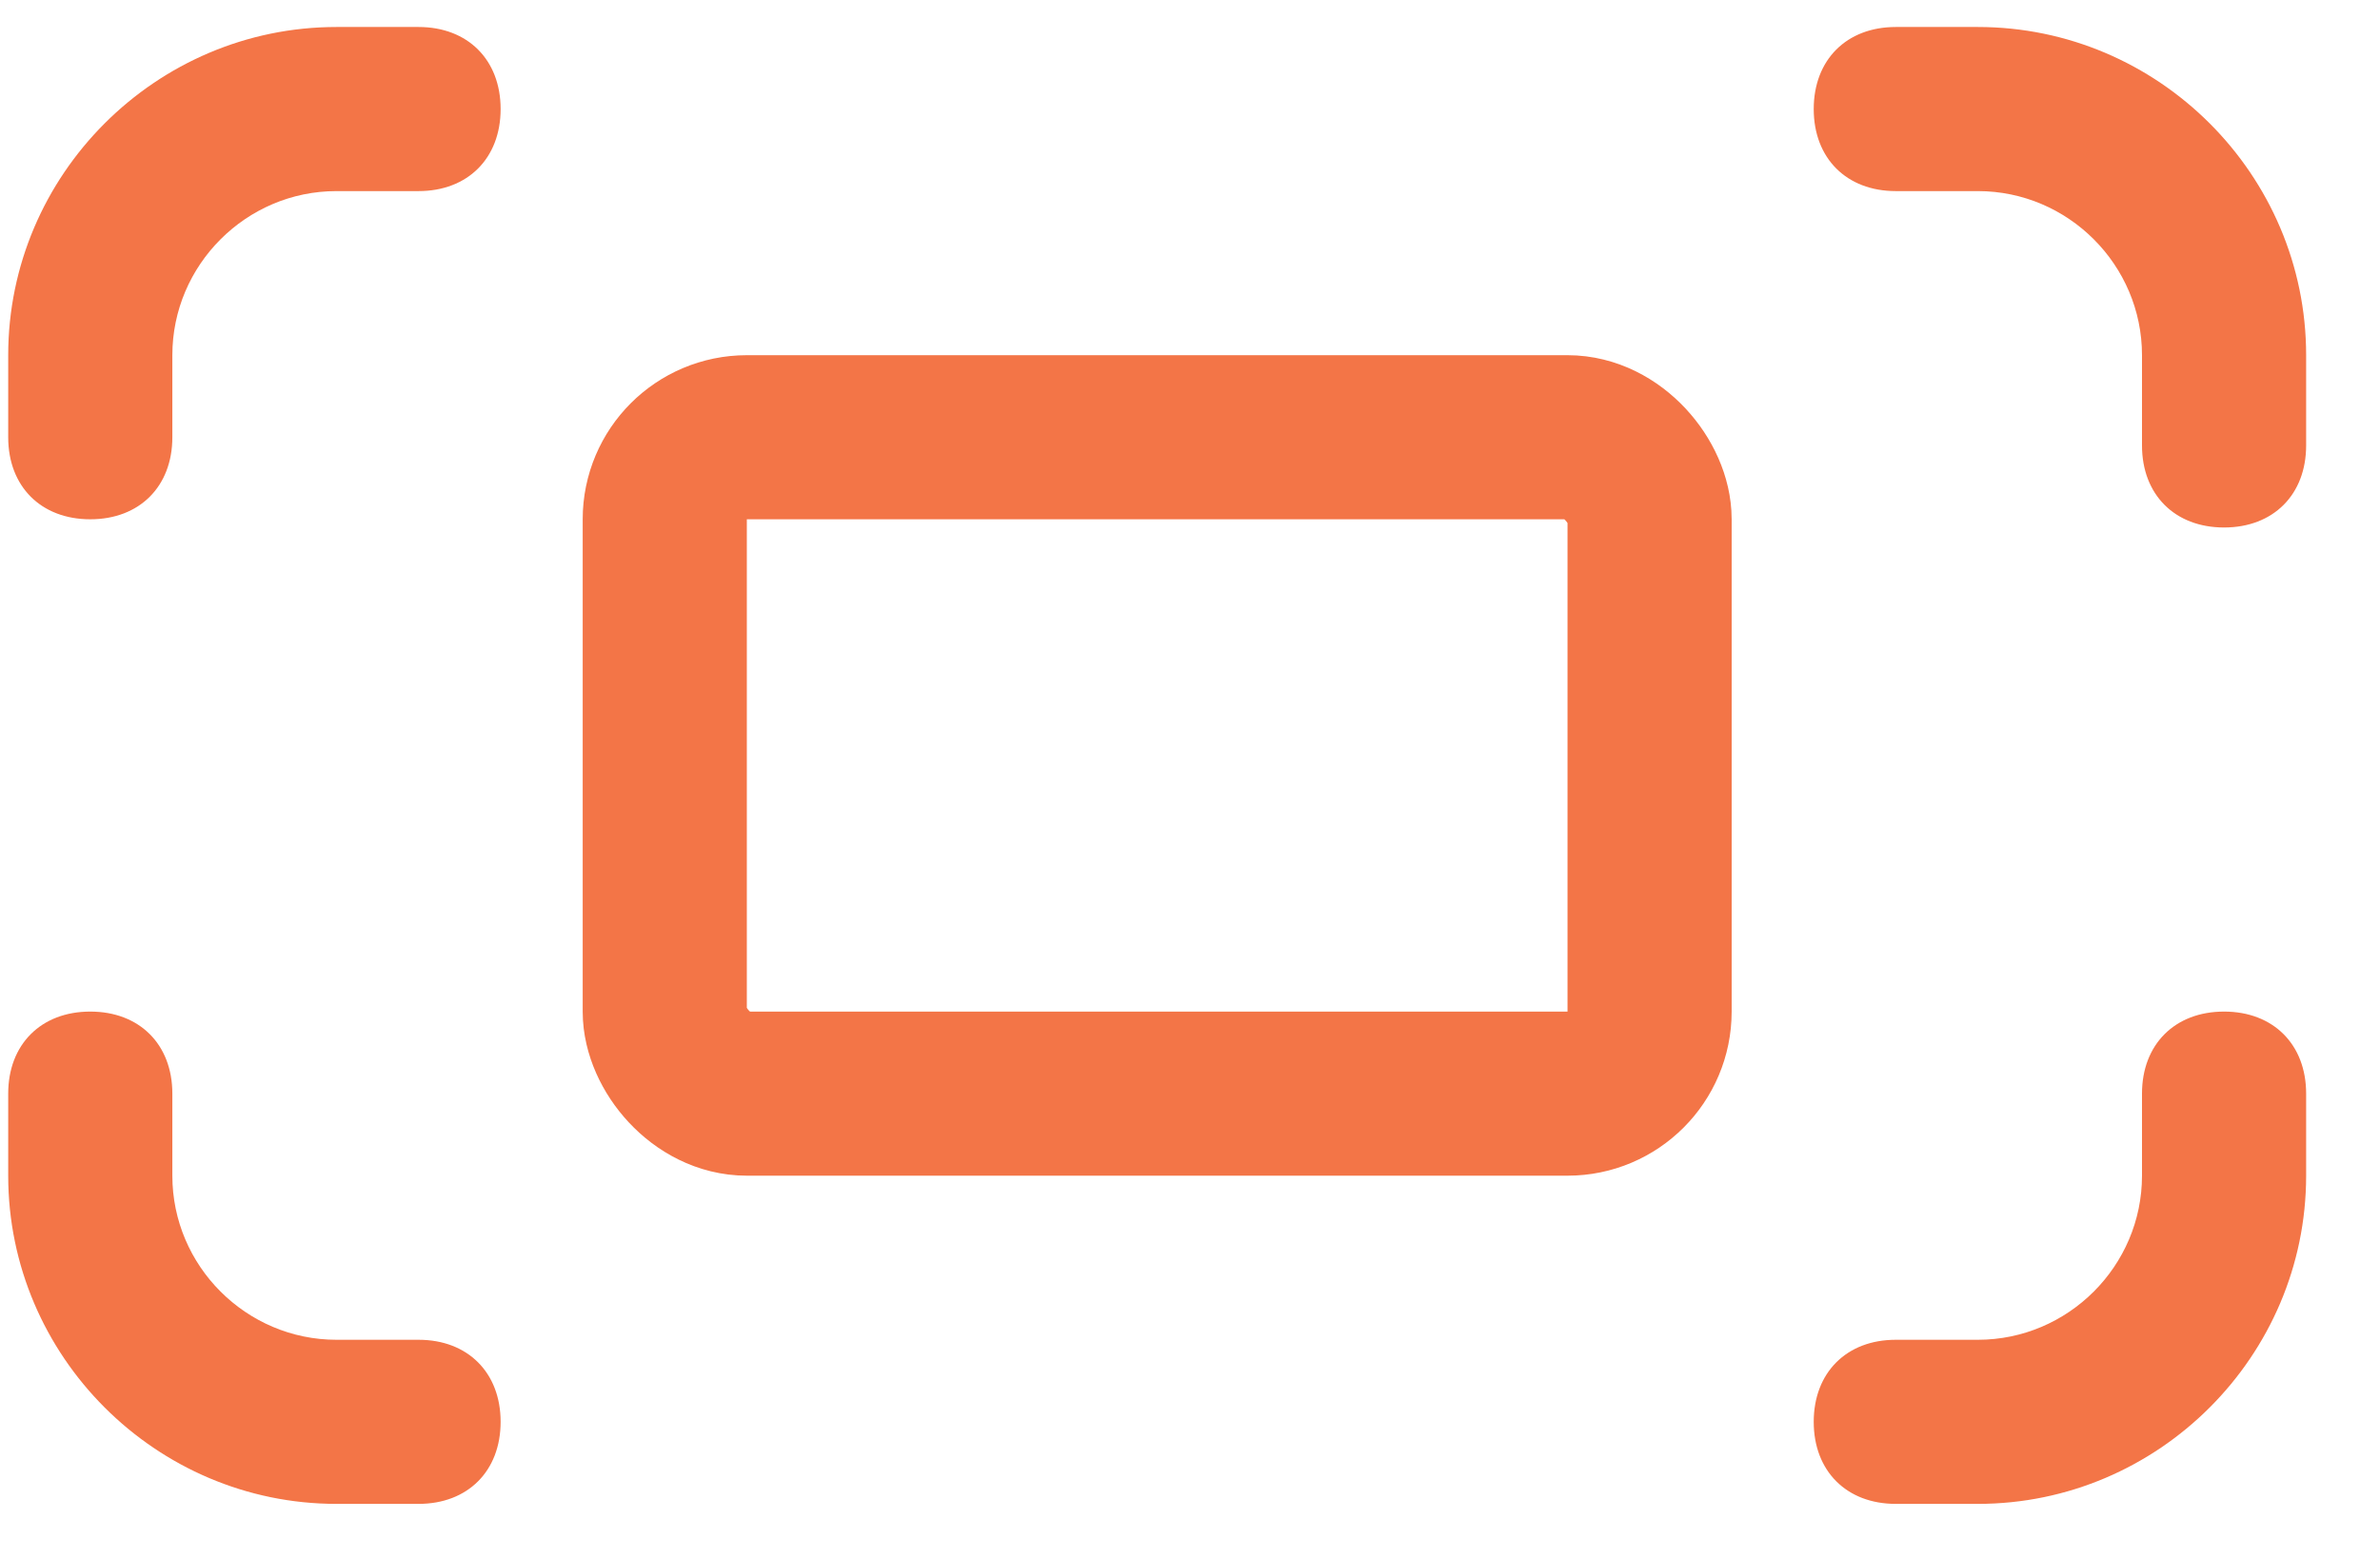 <svg width="29" height="19" viewBox="0 0 29 19" fill="none" xmlns="http://www.w3.org/2000/svg">
<path d="M28.1 4.329C28.1 2.129 26.3 0.329 24.1 0.329H23.1C22.5 0.329 22.1 0.729 22.1 1.329C22.1 1.929 22.5 2.329 23.1 2.329H24.1C25.2 2.329 26.1 3.229 26.1 4.329V5.429C26.1 6.029 26.5 6.429 27.1 6.429C27.7 6.429 28.1 6.029 28.1 5.429V4.329ZM28.1 13.329C28.1 12.729 27.7 12.329 27.1 12.329C26.5 12.329 26.1 12.729 26.1 13.329V14.329C26.1 15.429 25.2 16.329 24.1 16.329H23.1C22.5 16.329 22.1 16.729 22.1 17.329C22.1 17.929 22.5 18.329 23.1 18.329H24.1C26.3 18.329 28.1 16.529 28.1 14.329V13.329ZM0.1 14.329C0.1 16.529 1.9 18.329 4.1 18.329H5.1C5.7 18.329 6.1 17.929 6.1 17.329C6.1 16.729 5.7 16.329 5.1 16.329H4.1C3 16.329 2.1 15.429 2.1 14.329V13.329C2.1 12.729 1.7 12.329 1.1 12.329C0.5 12.329 0.1 12.729 0.1 13.329V14.329ZM5.1 0.329H4.1C1.9 0.329 0.1 2.129 0.1 4.329V5.329C0.1 5.929 0.5 6.329 1.1 6.329C1.7 6.329 2.1 5.929 2.1 5.329V4.329C2.1 3.229 3 2.329 4.1 2.329H5.1C5.7 2.329 6.1 1.929 6.1 1.329C6.1 0.729 5.7 0.329 5.1 0.329Z" fill="#F37547"/>
<rect x="8.1" y="5.329" width="12" height="8" rx="1" stroke="#F37547" stroke-width="2"/>
</svg>
